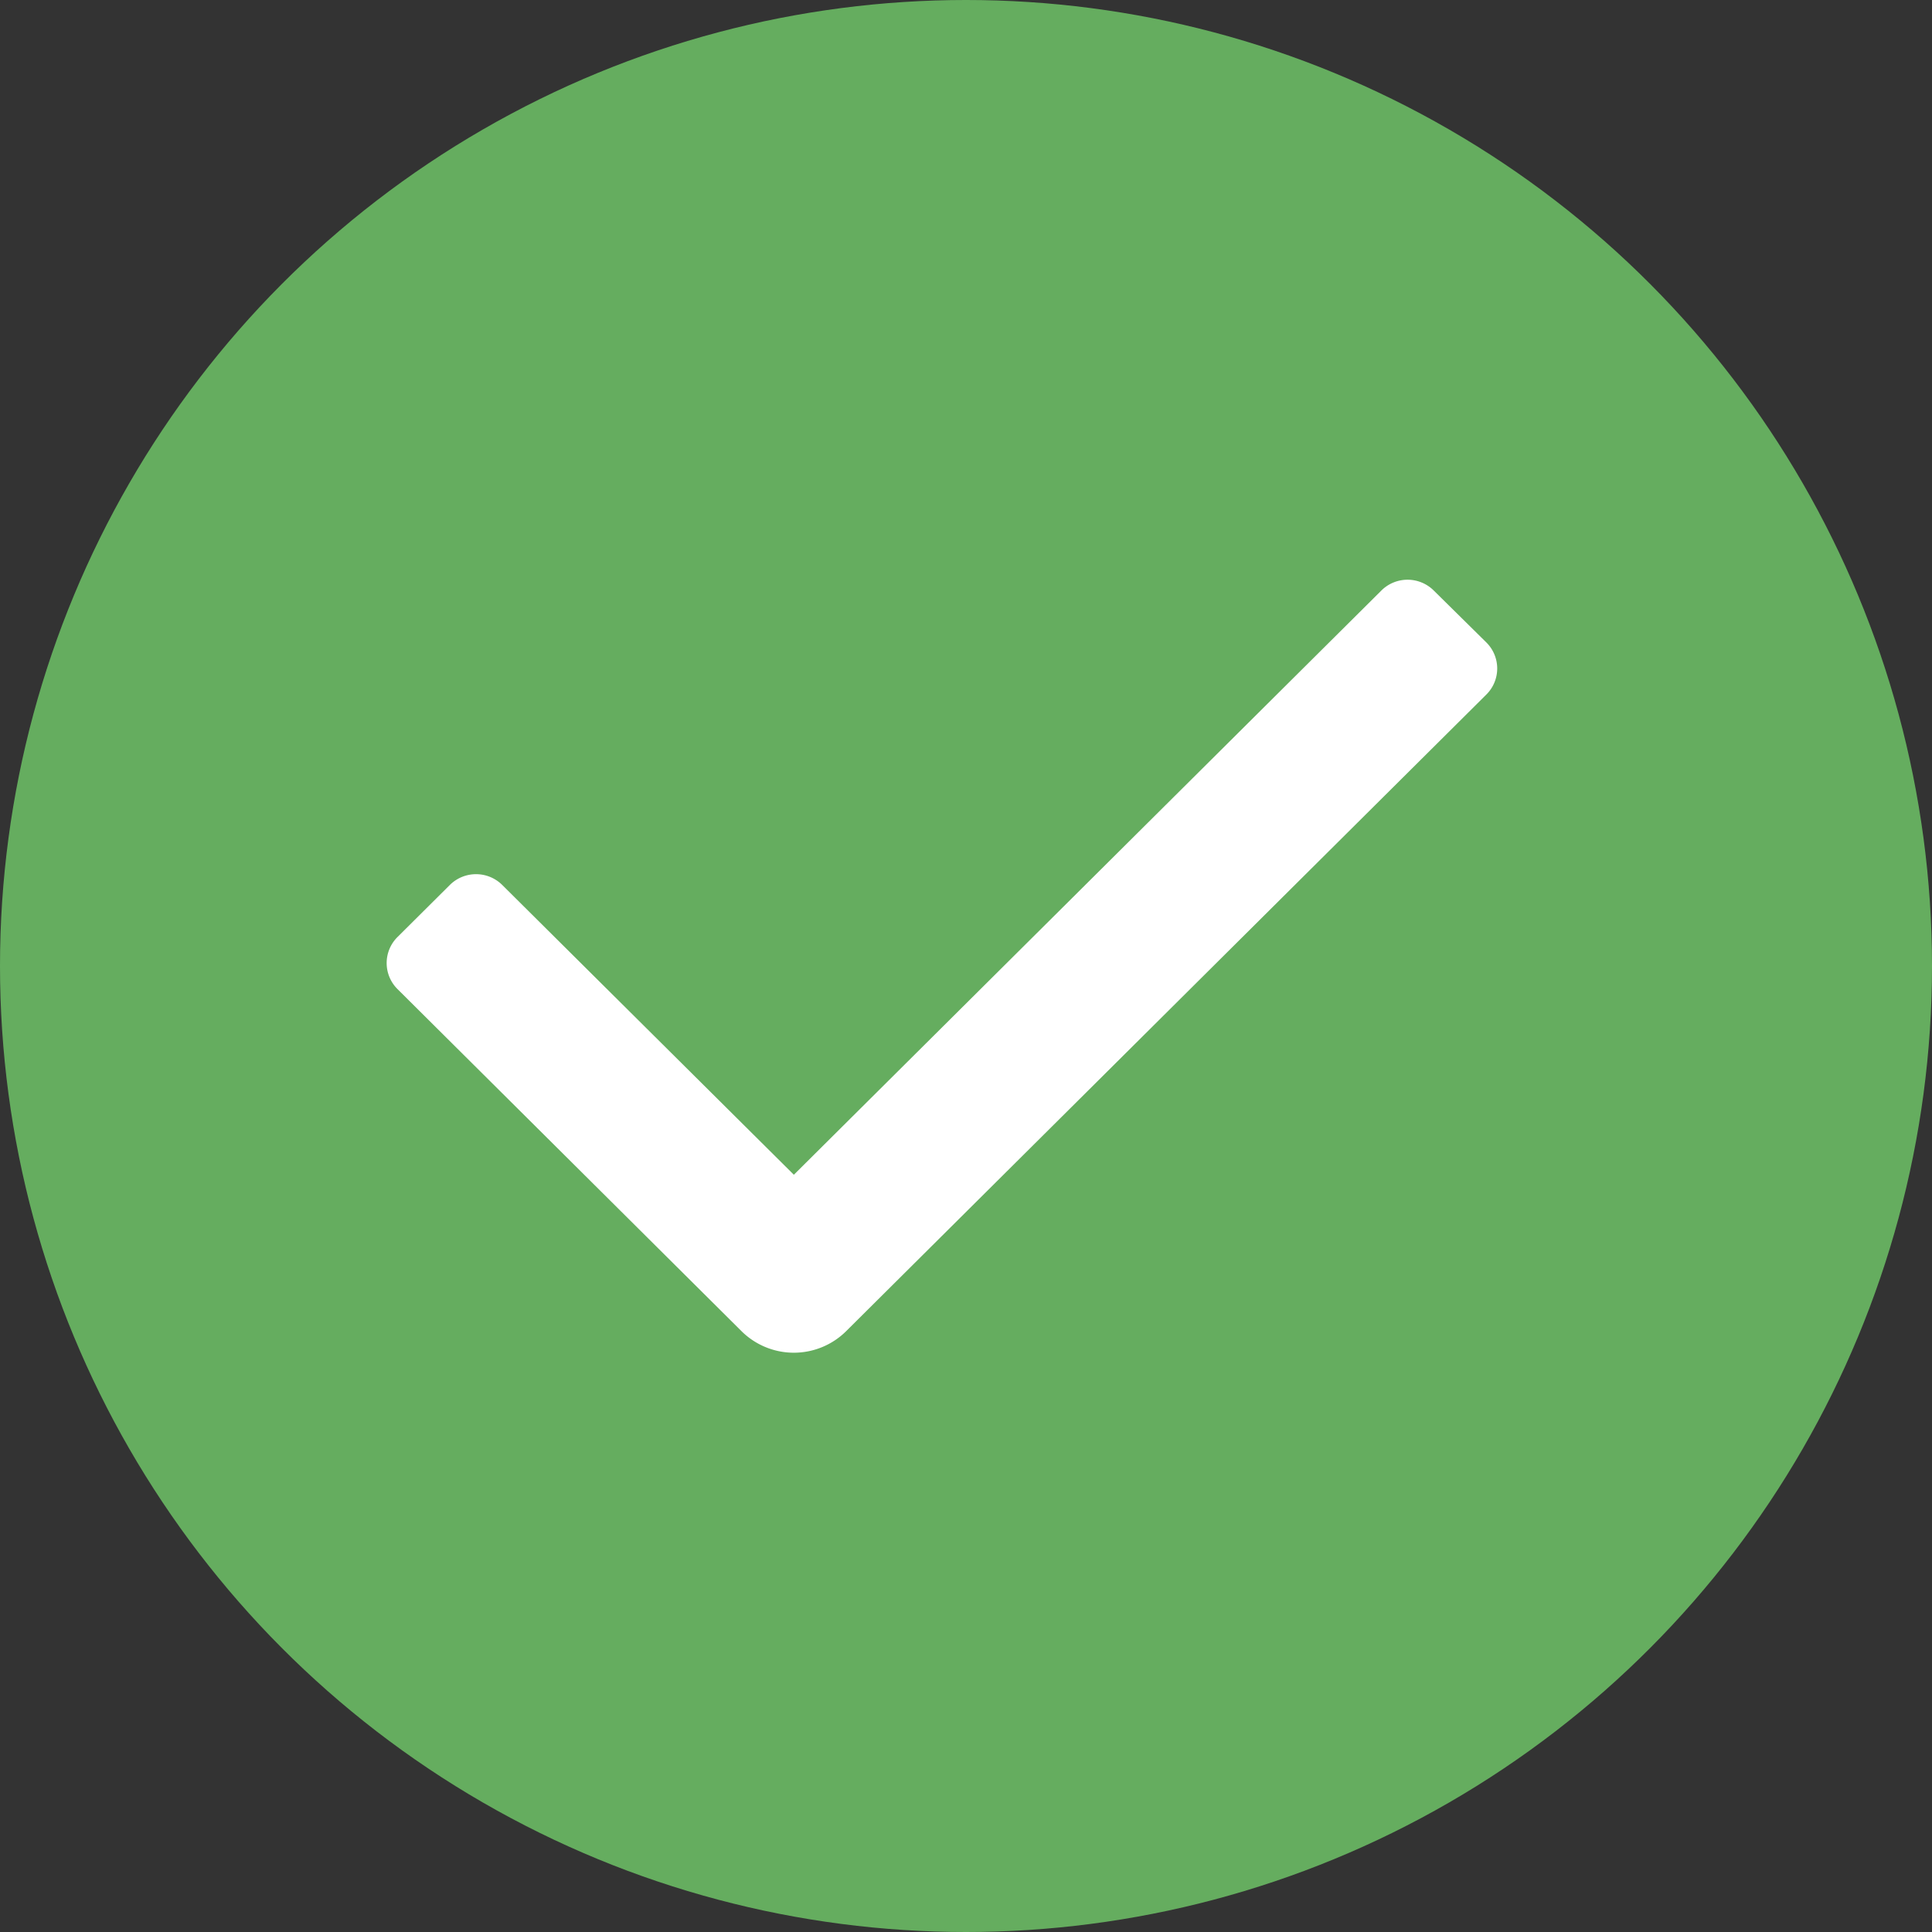 <svg id="approve" xmlns="http://www.w3.org/2000/svg" width="40" height="40" viewBox="0 0 40 40">
  <rect x="0" y="0" width="40" height="40" fill="#333333" stroke="none"/>
  <defs>
    <style>
      .cls-1 {
        fill: #65ad5f;
      }

      .cls-2 {
        fill: #fff;
        fill-rule: evenodd;
      }
    </style>
  </defs>
  <circle class="cls-1" cx="20" cy="20" r="20"/>
  <path id="Forma_1" data-name="Forma 1" class="cls-2" d="M30.772,14.381L17.519,27.56a1.538,1.538,0,0,1-2.167,0L8.23,20.478a0.759,0.759,0,0,1,0-1.078l1.084-1.078a0.77,0.77,0,0,1,1.084,0l6.038,6L28.6,12.226a0.769,0.769,0,0,1,1.084,0L30.772,13.3A0.759,0.759,0,0,1,30.772,14.381Z"/>
</svg>

